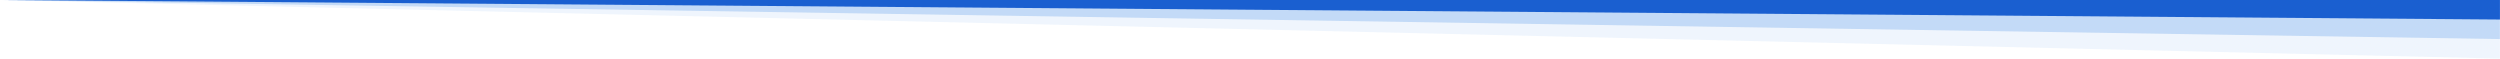 <svg width="1280" height="30" viewBox="0 0 1280 30" fill="none" xmlns="http://www.w3.org/2000/svg">
<path opacity="0.1" d="M1279.94 -1.31746e-05H-0.032L1279.94 30V-1.31746e-05Z" fill="#5A99E7"/>
<path opacity="0.3" d="M1279.94 1.10155e-05H-0.032L1279.94 20V1.10155e-05Z" fill="#5A99E7"/>
<path d="M1279.97 0H0L1279.97 10V0Z" fill="#1A5FD0"/>
</svg>
